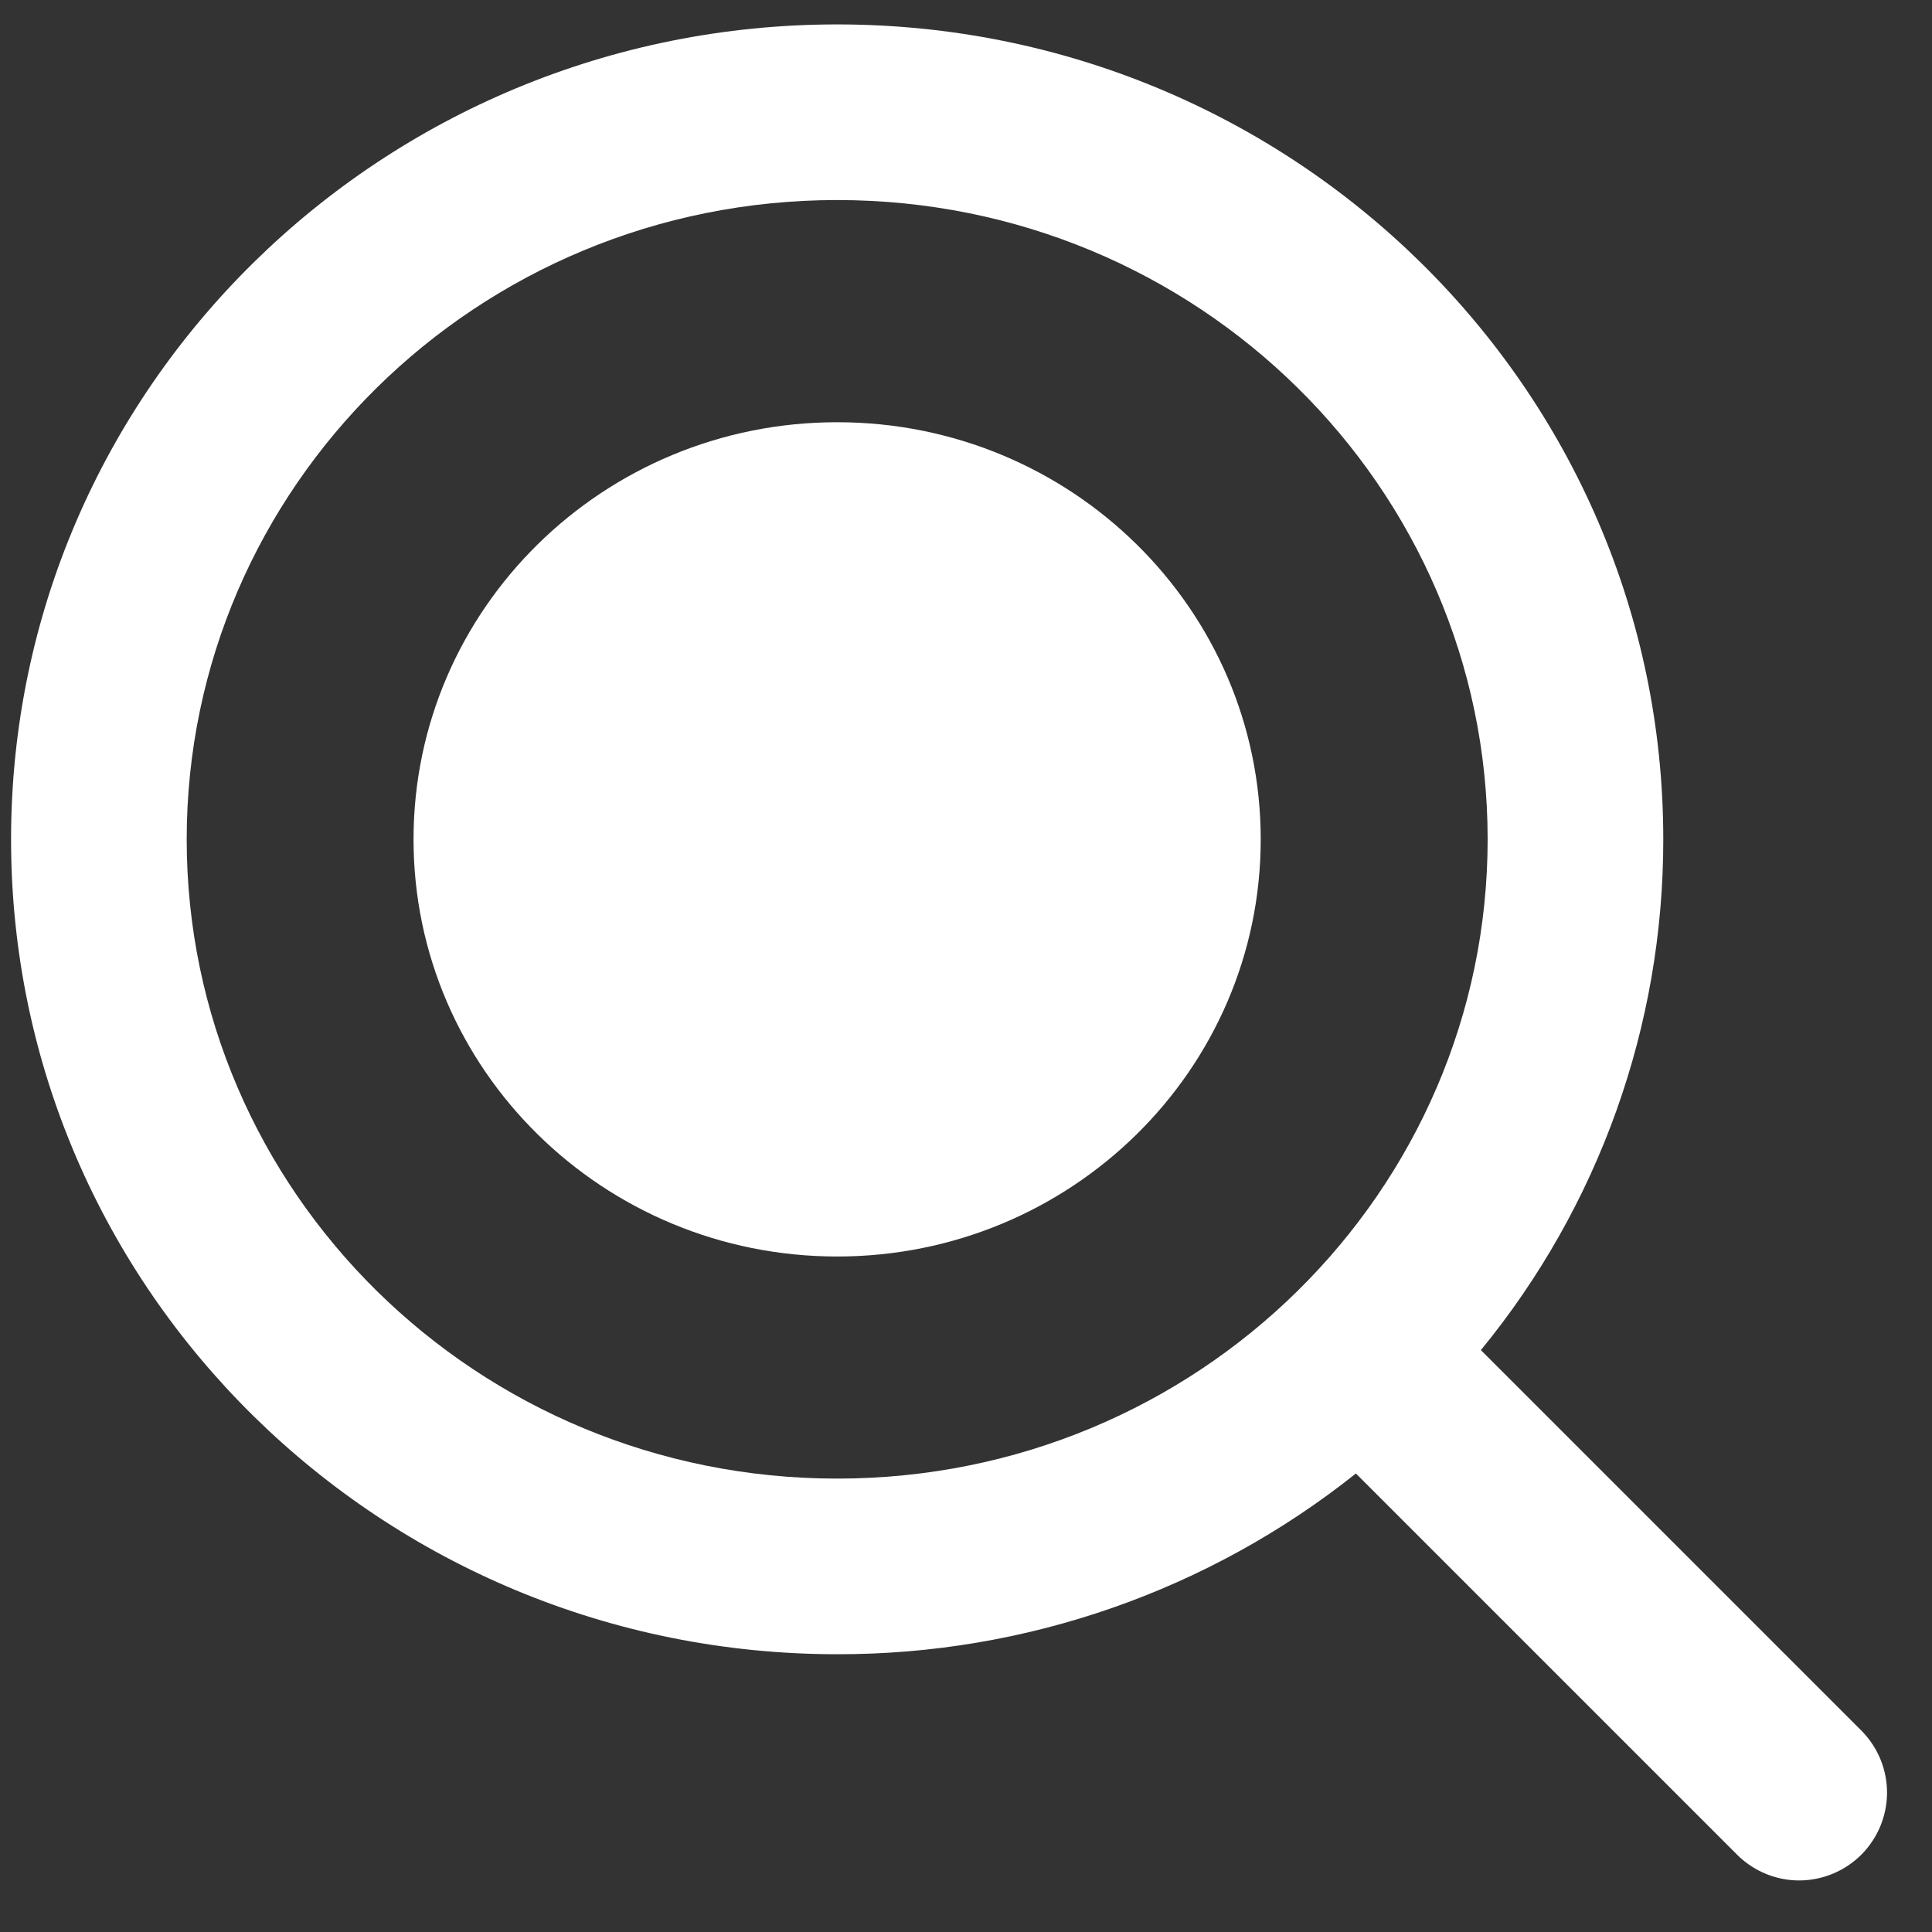 <svg width="22" height="22" viewBox="0 0 22 22" fill="none" xmlns="http://www.w3.org/2000/svg">
<rect x="0" y="0" width="22" height="22" fill="#333333" stroke="none"/>
<path d="M14.356 9.558C14.356 12.181 12.196 14.308 9.533 14.308C6.869 14.308 4.709 12.181 4.709 9.558C4.709 6.935 6.869 4.808 9.533 4.808C12.197 4.808 14.356 6.935 14.356 9.558Z" fill="white"/>
<path d="M0.126 9.558C0.126 4.418 4.352 0.278 9.533 0.278C14.713 0.278 18.94 4.418 18.94 9.558C18.942 11.679 18.208 13.734 16.863 15.374L21.207 19.718C21.389 19.907 21.49 20.159 21.488 20.422C21.485 20.684 21.38 20.934 21.195 21.12C21.009 21.305 20.759 21.41 20.496 21.413C20.234 21.415 19.982 21.314 19.793 21.132L15.44 16.779C13.761 18.116 11.678 18.841 9.533 18.837C4.353 18.837 0.126 14.698 0.126 9.558ZM9.533 2.278C5.428 2.278 2.126 5.552 2.126 9.558C2.126 13.564 5.428 16.837 9.533 16.837C13.638 16.837 16.94 13.564 16.94 9.557C16.94 5.552 13.638 2.278 9.533 2.278Z" fill="white"/>
</svg>
